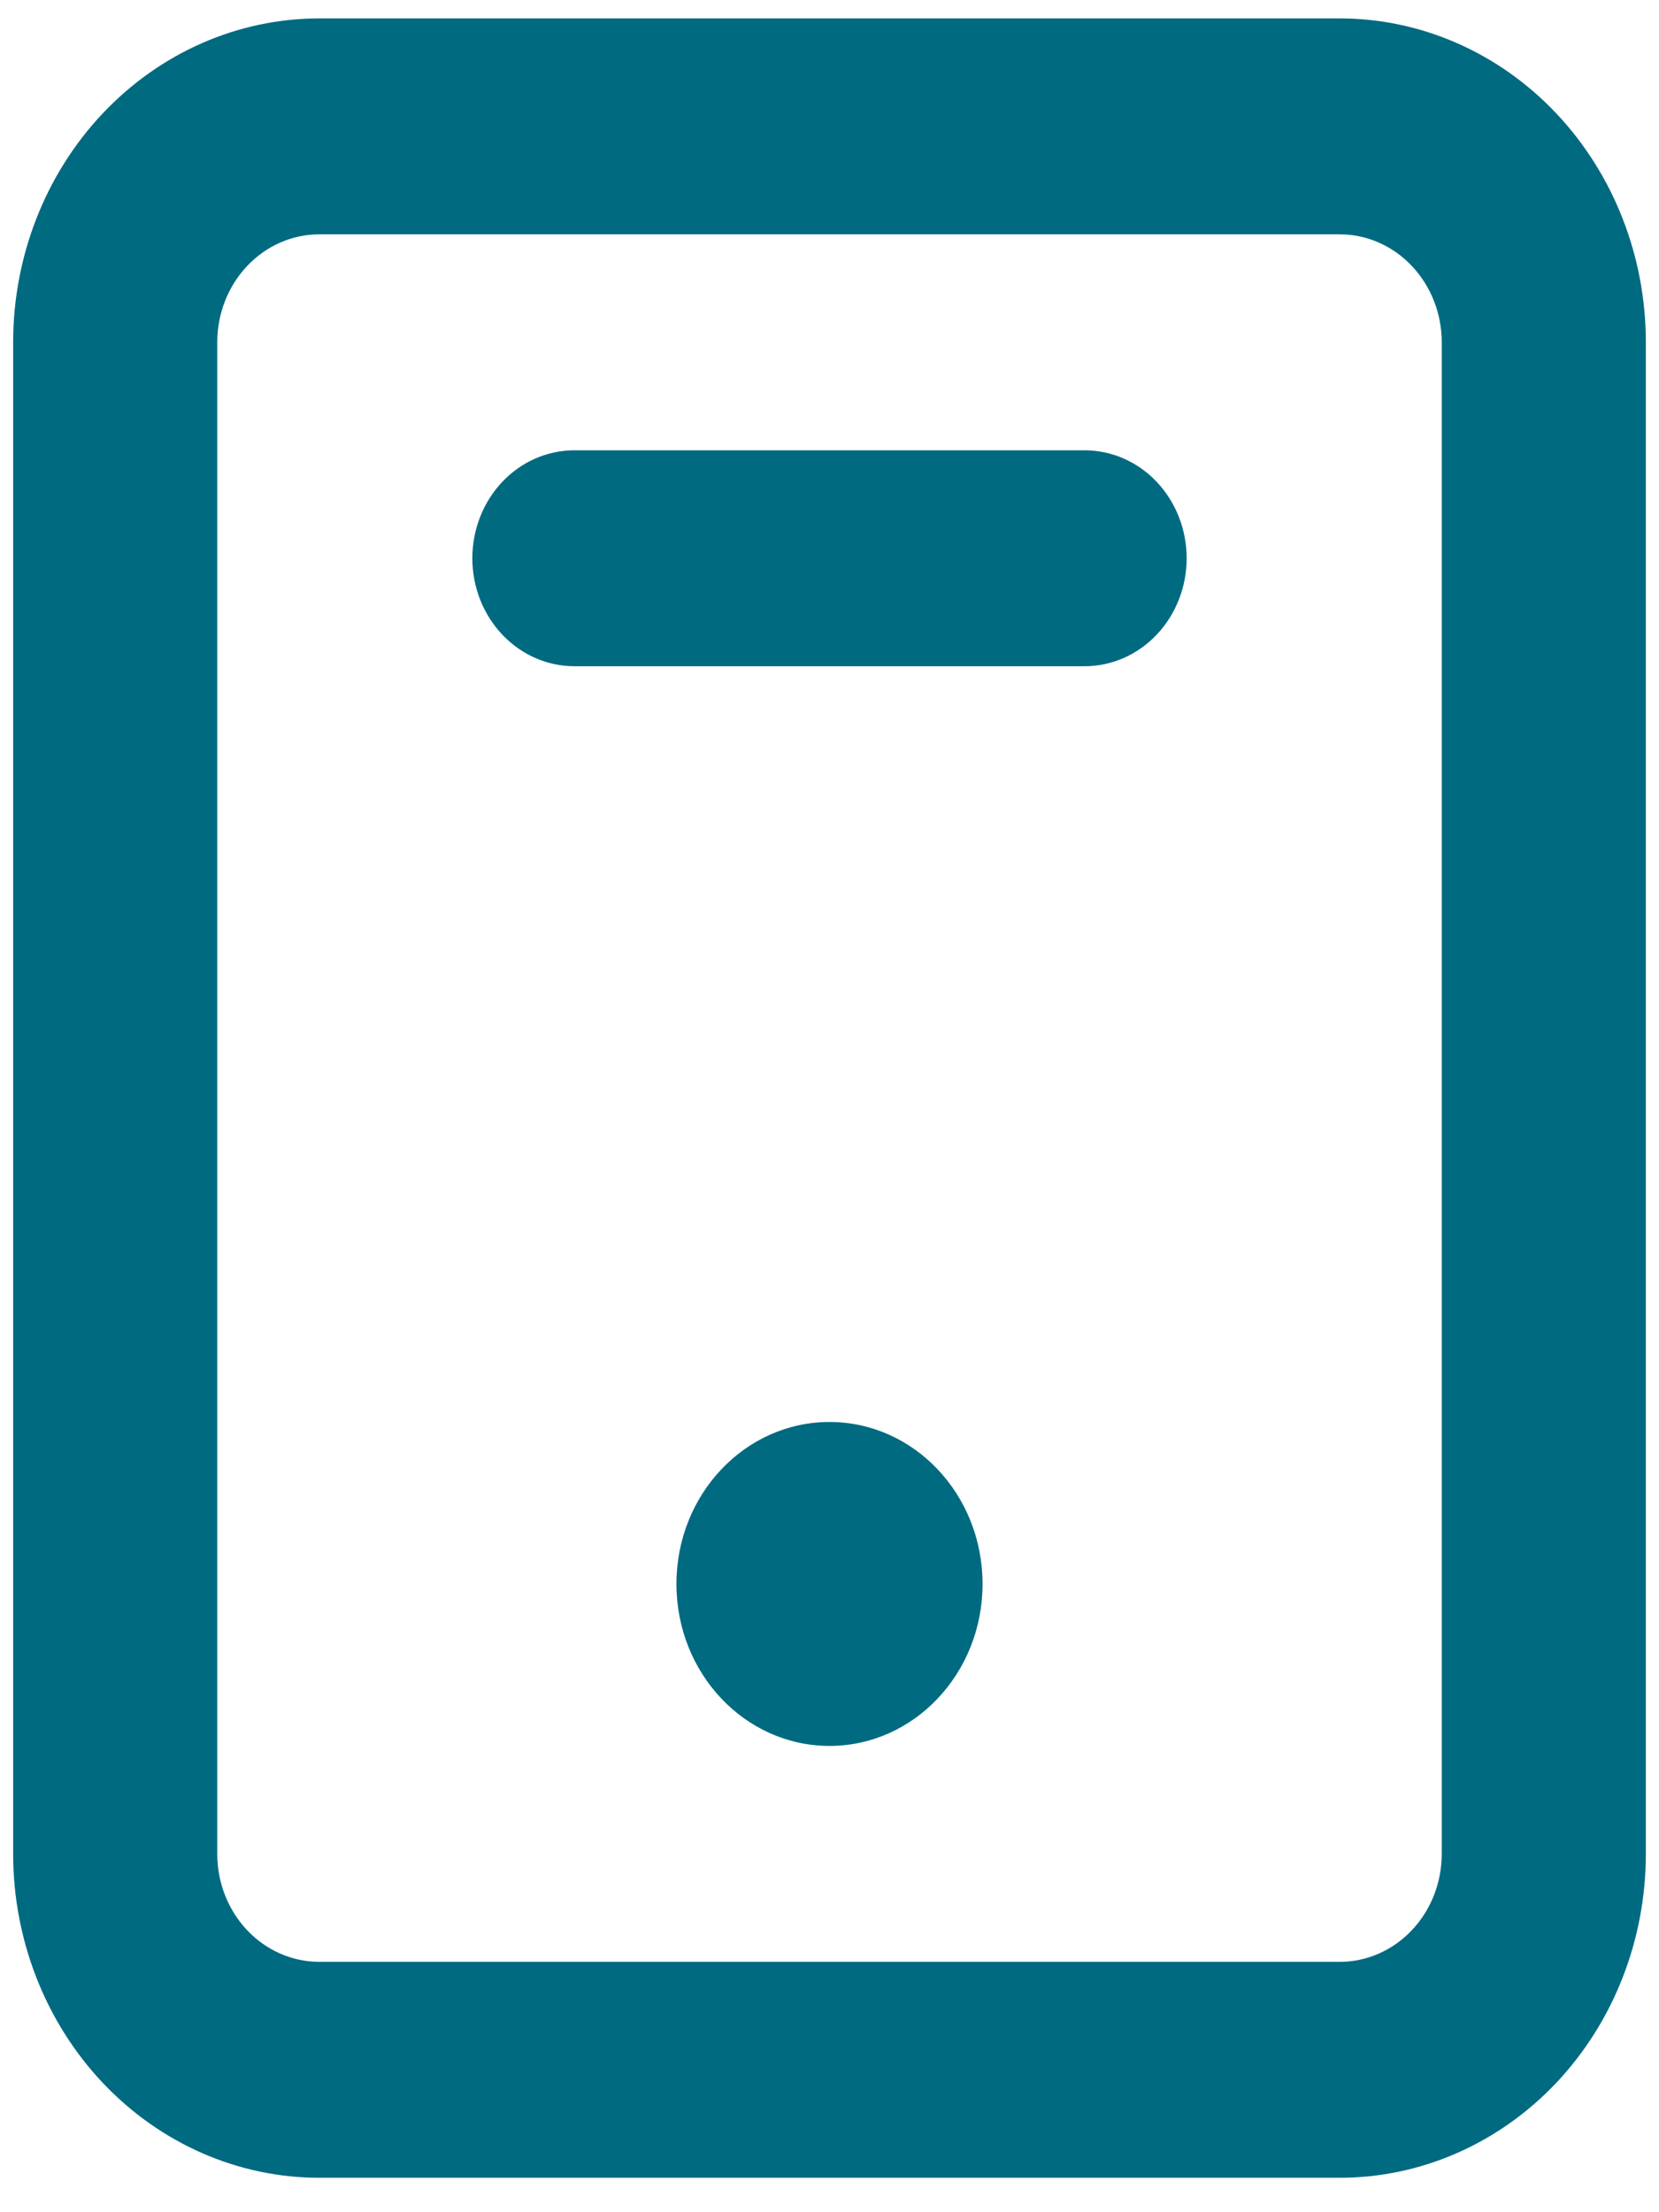<svg width="42" height="56" viewBox="0 0 42 56" fill="none" xmlns="http://www.w3.org/2000/svg">
<path d="M33.917 0.466H8.083C6.028 0.466 4.057 1.33 2.603 2.868C1.15 4.405 0.333 6.491 0.333 8.665V46.929C0.333 49.103 1.15 51.189 2.603 52.727C4.057 54.264 6.028 55.128 8.083 55.128H33.917C35.972 55.128 37.943 54.264 39.397 52.727C40.85 51.189 41.667 49.103 41.667 46.929V8.665C41.667 6.491 40.85 4.405 39.397 2.868C37.943 1.33 35.972 0.466 33.917 0.466ZM36.5 46.929C36.5 47.654 36.228 48.349 35.743 48.861C35.259 49.374 34.602 49.662 33.917 49.662H8.083C7.398 49.662 6.741 49.374 6.257 48.861C5.772 48.349 5.5 47.654 5.5 46.929V8.665C5.5 7.941 5.772 7.245 6.257 6.733C6.741 6.22 7.398 5.932 8.083 5.932H33.917C34.602 5.932 35.259 6.22 35.743 6.733C36.228 7.245 36.5 7.941 36.5 8.665V46.929Z" fill="#006A81"/>
<path d="M21 44.196C23.14 44.196 24.875 42.36 24.875 40.096C24.875 37.832 23.14 35.996 21 35.996C18.86 35.996 17.125 37.832 17.125 40.096C17.125 42.36 18.86 44.196 21 44.196Z" fill="#006A81"/>
<path d="M27.458 11.399H14.542C13.856 11.399 13.199 11.686 12.715 12.199C12.23 12.712 11.958 13.407 11.958 14.132C11.958 14.857 12.23 15.552 12.715 16.064C13.199 16.577 13.856 16.865 14.542 16.865H27.458C28.143 16.865 28.8 16.577 29.285 16.064C29.769 15.552 30.042 14.857 30.042 14.132C30.042 13.407 29.769 12.712 29.285 12.199C28.8 11.686 28.143 11.399 27.458 11.399Z" fill="#006A81"/>
</svg>
